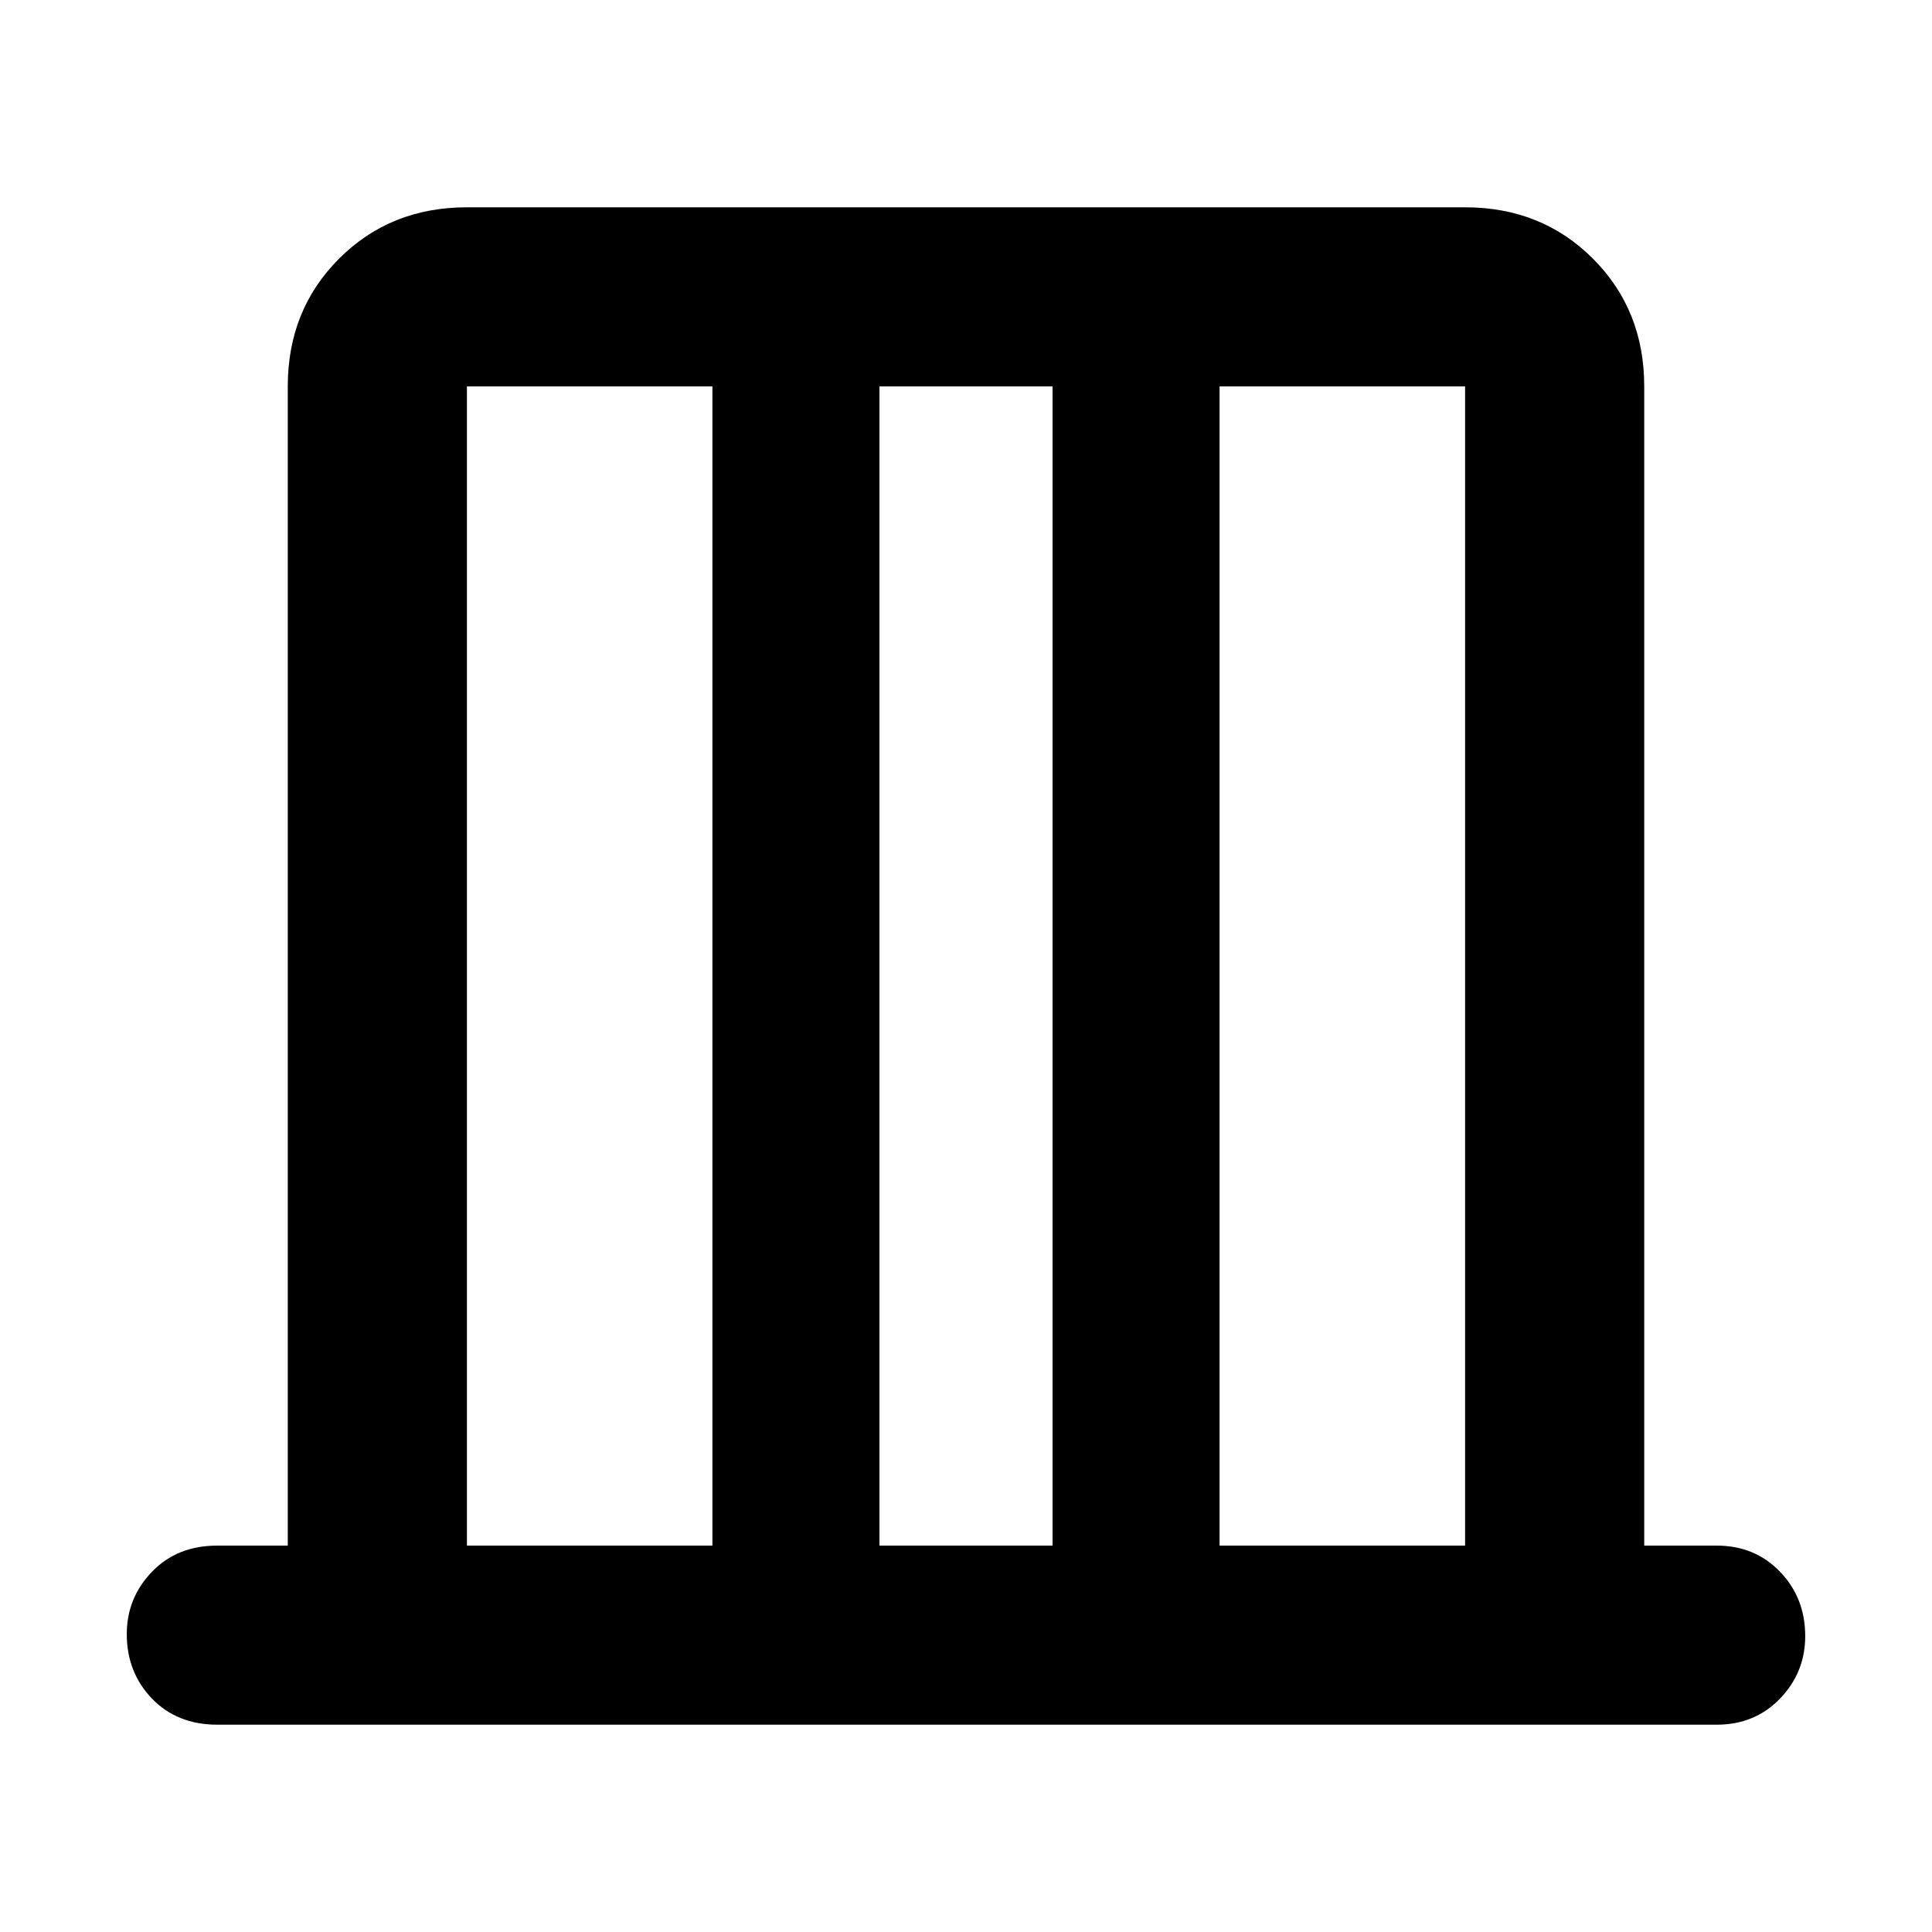 <svg xmlns="http://www.w3.org/2000/svg" height="40" width="40"><path d="M9.667 32h5.083V8H9.667Zm8.541 0h3.584V8h-3.584Zm7.042 0h5.083V8H25.25ZM9.667 32V8v24Zm20.666 0V8v24ZM4.5 35.708q-.833 0-1.354-.541-.521-.542-.521-1.334 0-.75.521-1.291Q3.667 32 4.5 32h1.458V8q0-1.583 1.063-2.646 1.062-1.062 2.646-1.062h20.666q1.584 0 2.646 1.062Q34.042 6.417 34.042 8v24h1.5q.791 0 1.312.542.521.541.521 1.333 0 .75-.521 1.292-.521.541-1.312.541Z"/></svg>